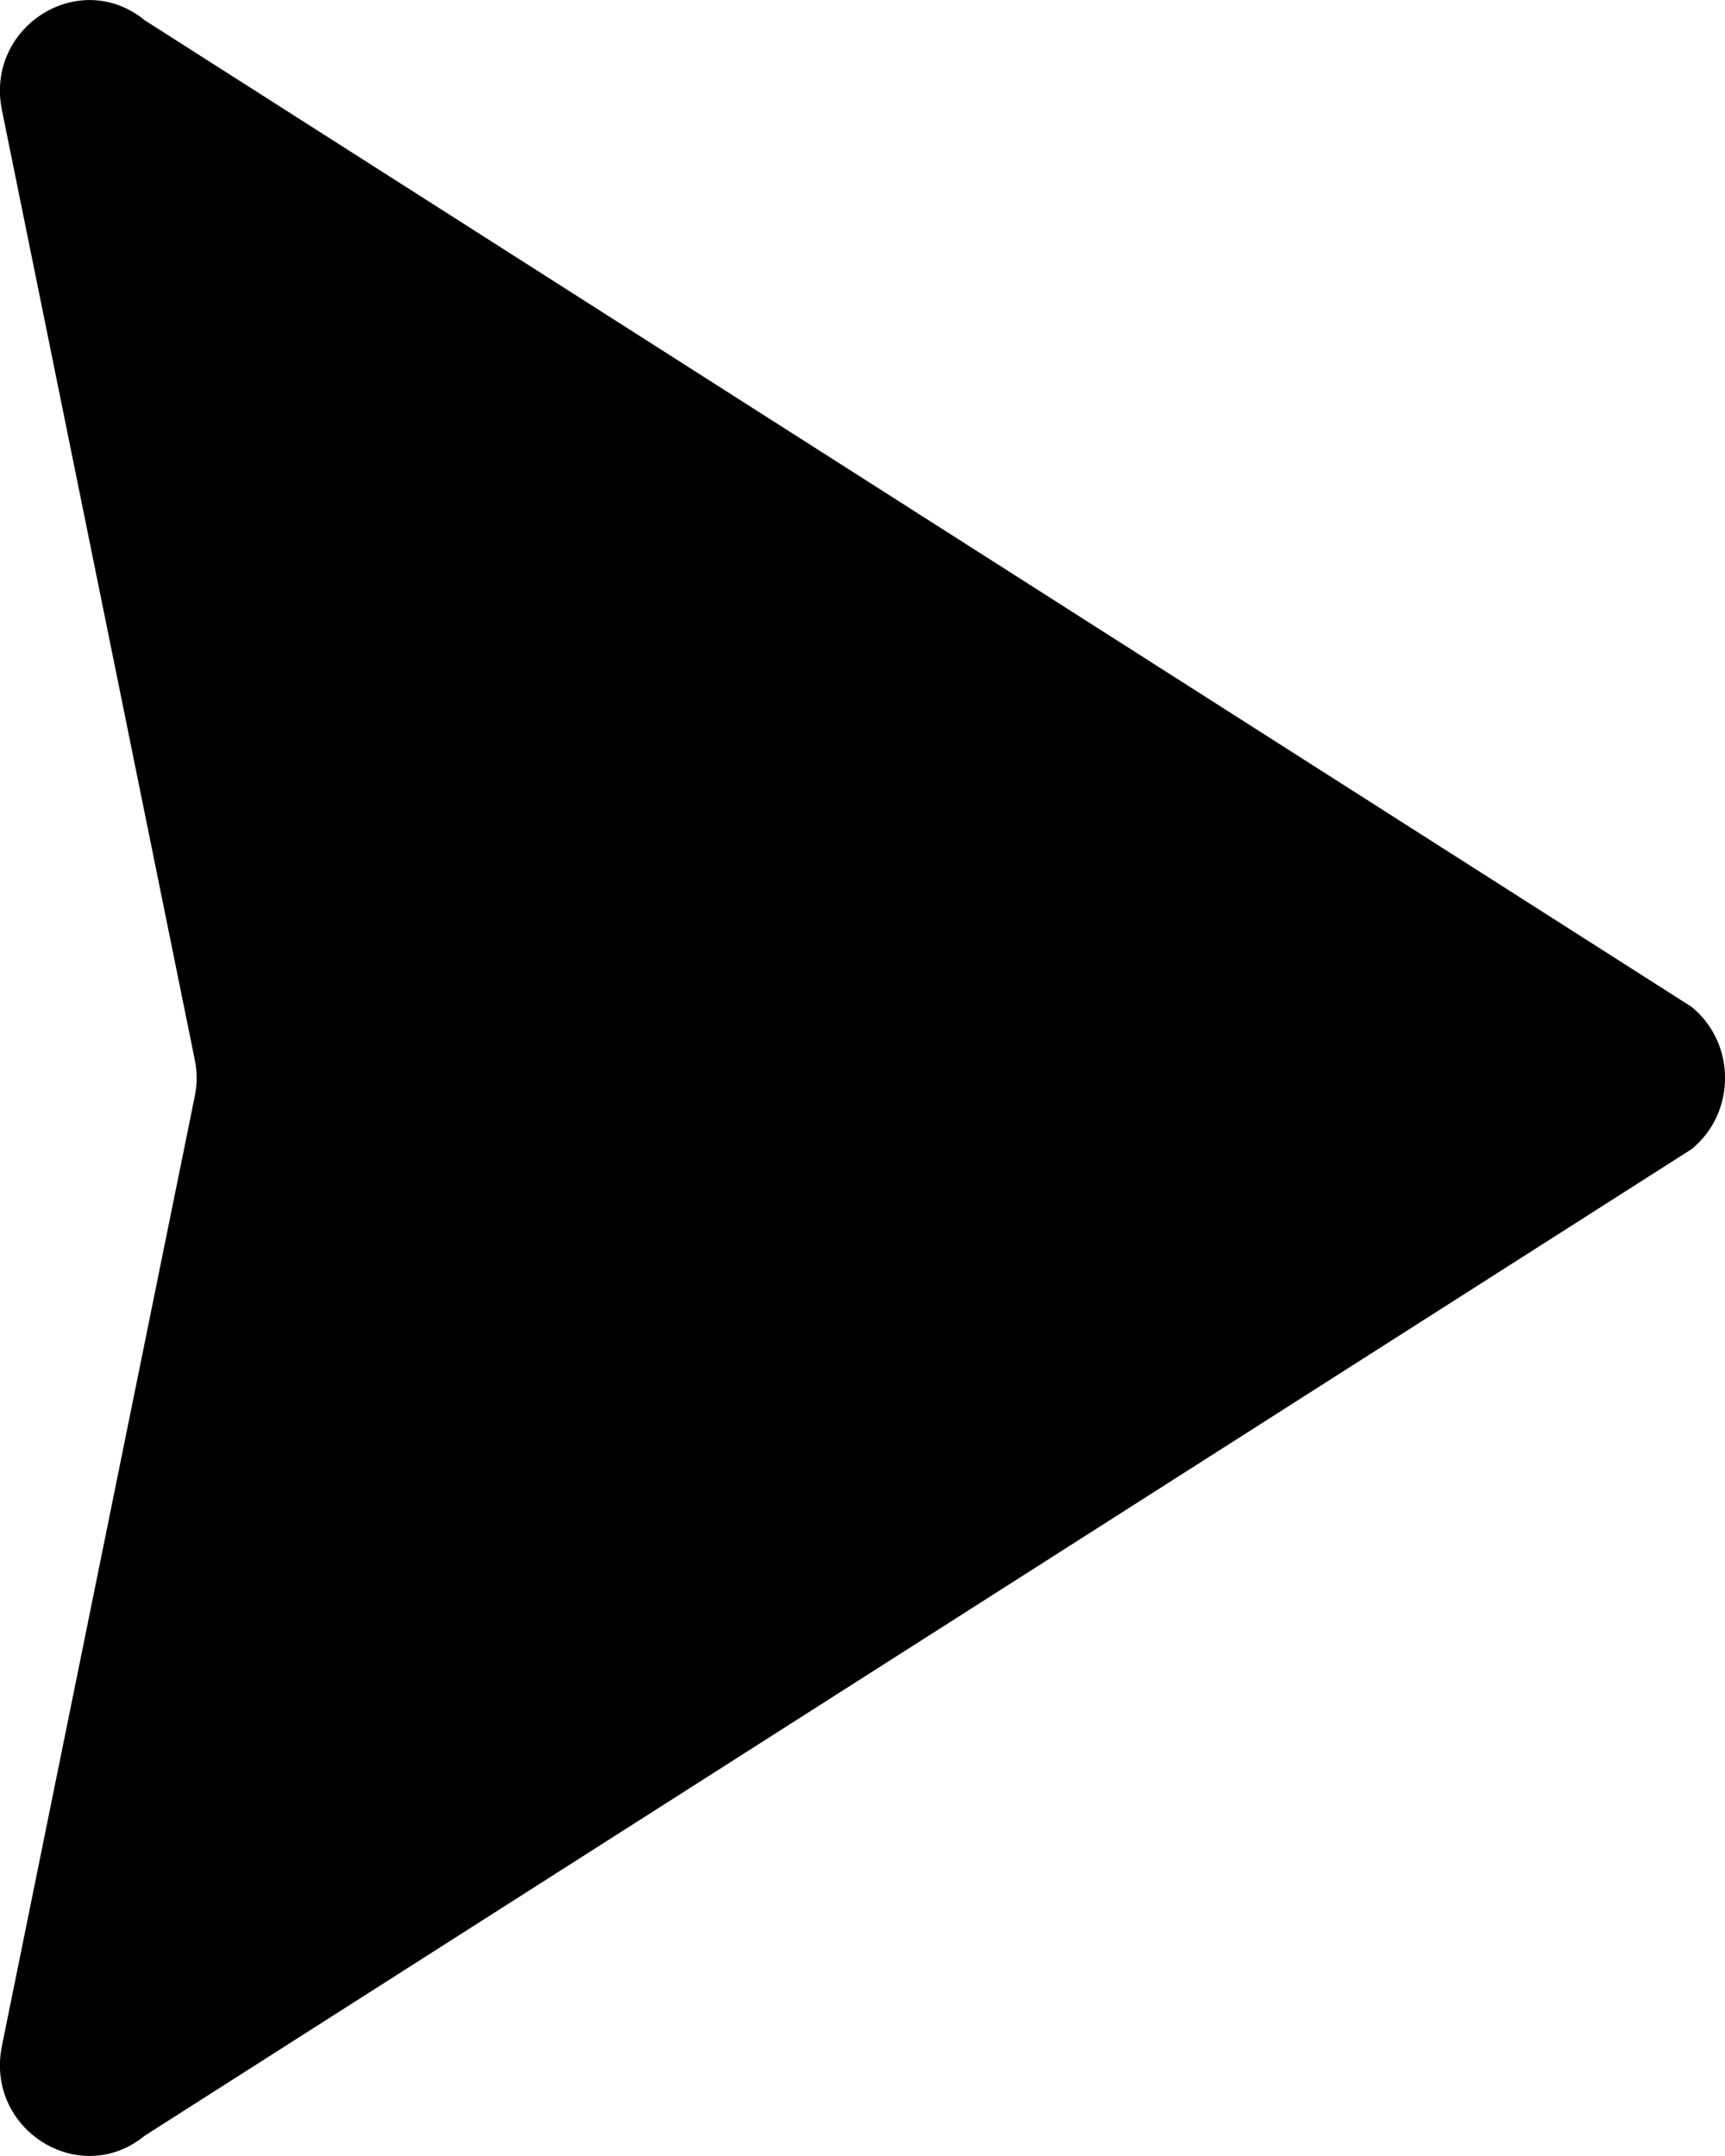 <svg xmlns="http://www.w3.org/2000/svg" width="8" height="10" viewBox="0 0 8 10" fill="none">
  <path
    d="M7.845 5.33C8.052 5.161 8.052 4.839 7.845 4.67L0.671 0.094C0.369 -0.153 -0.07 0.123 0.009 0.511L0.903 4.914C0.915 4.971 0.915 5.029 0.903 5.086L0.009 9.489C-0.07 9.877 0.369 10.153 0.671 9.906L7.845 5.33Z"
    fill="currentColor"
  />
</svg>